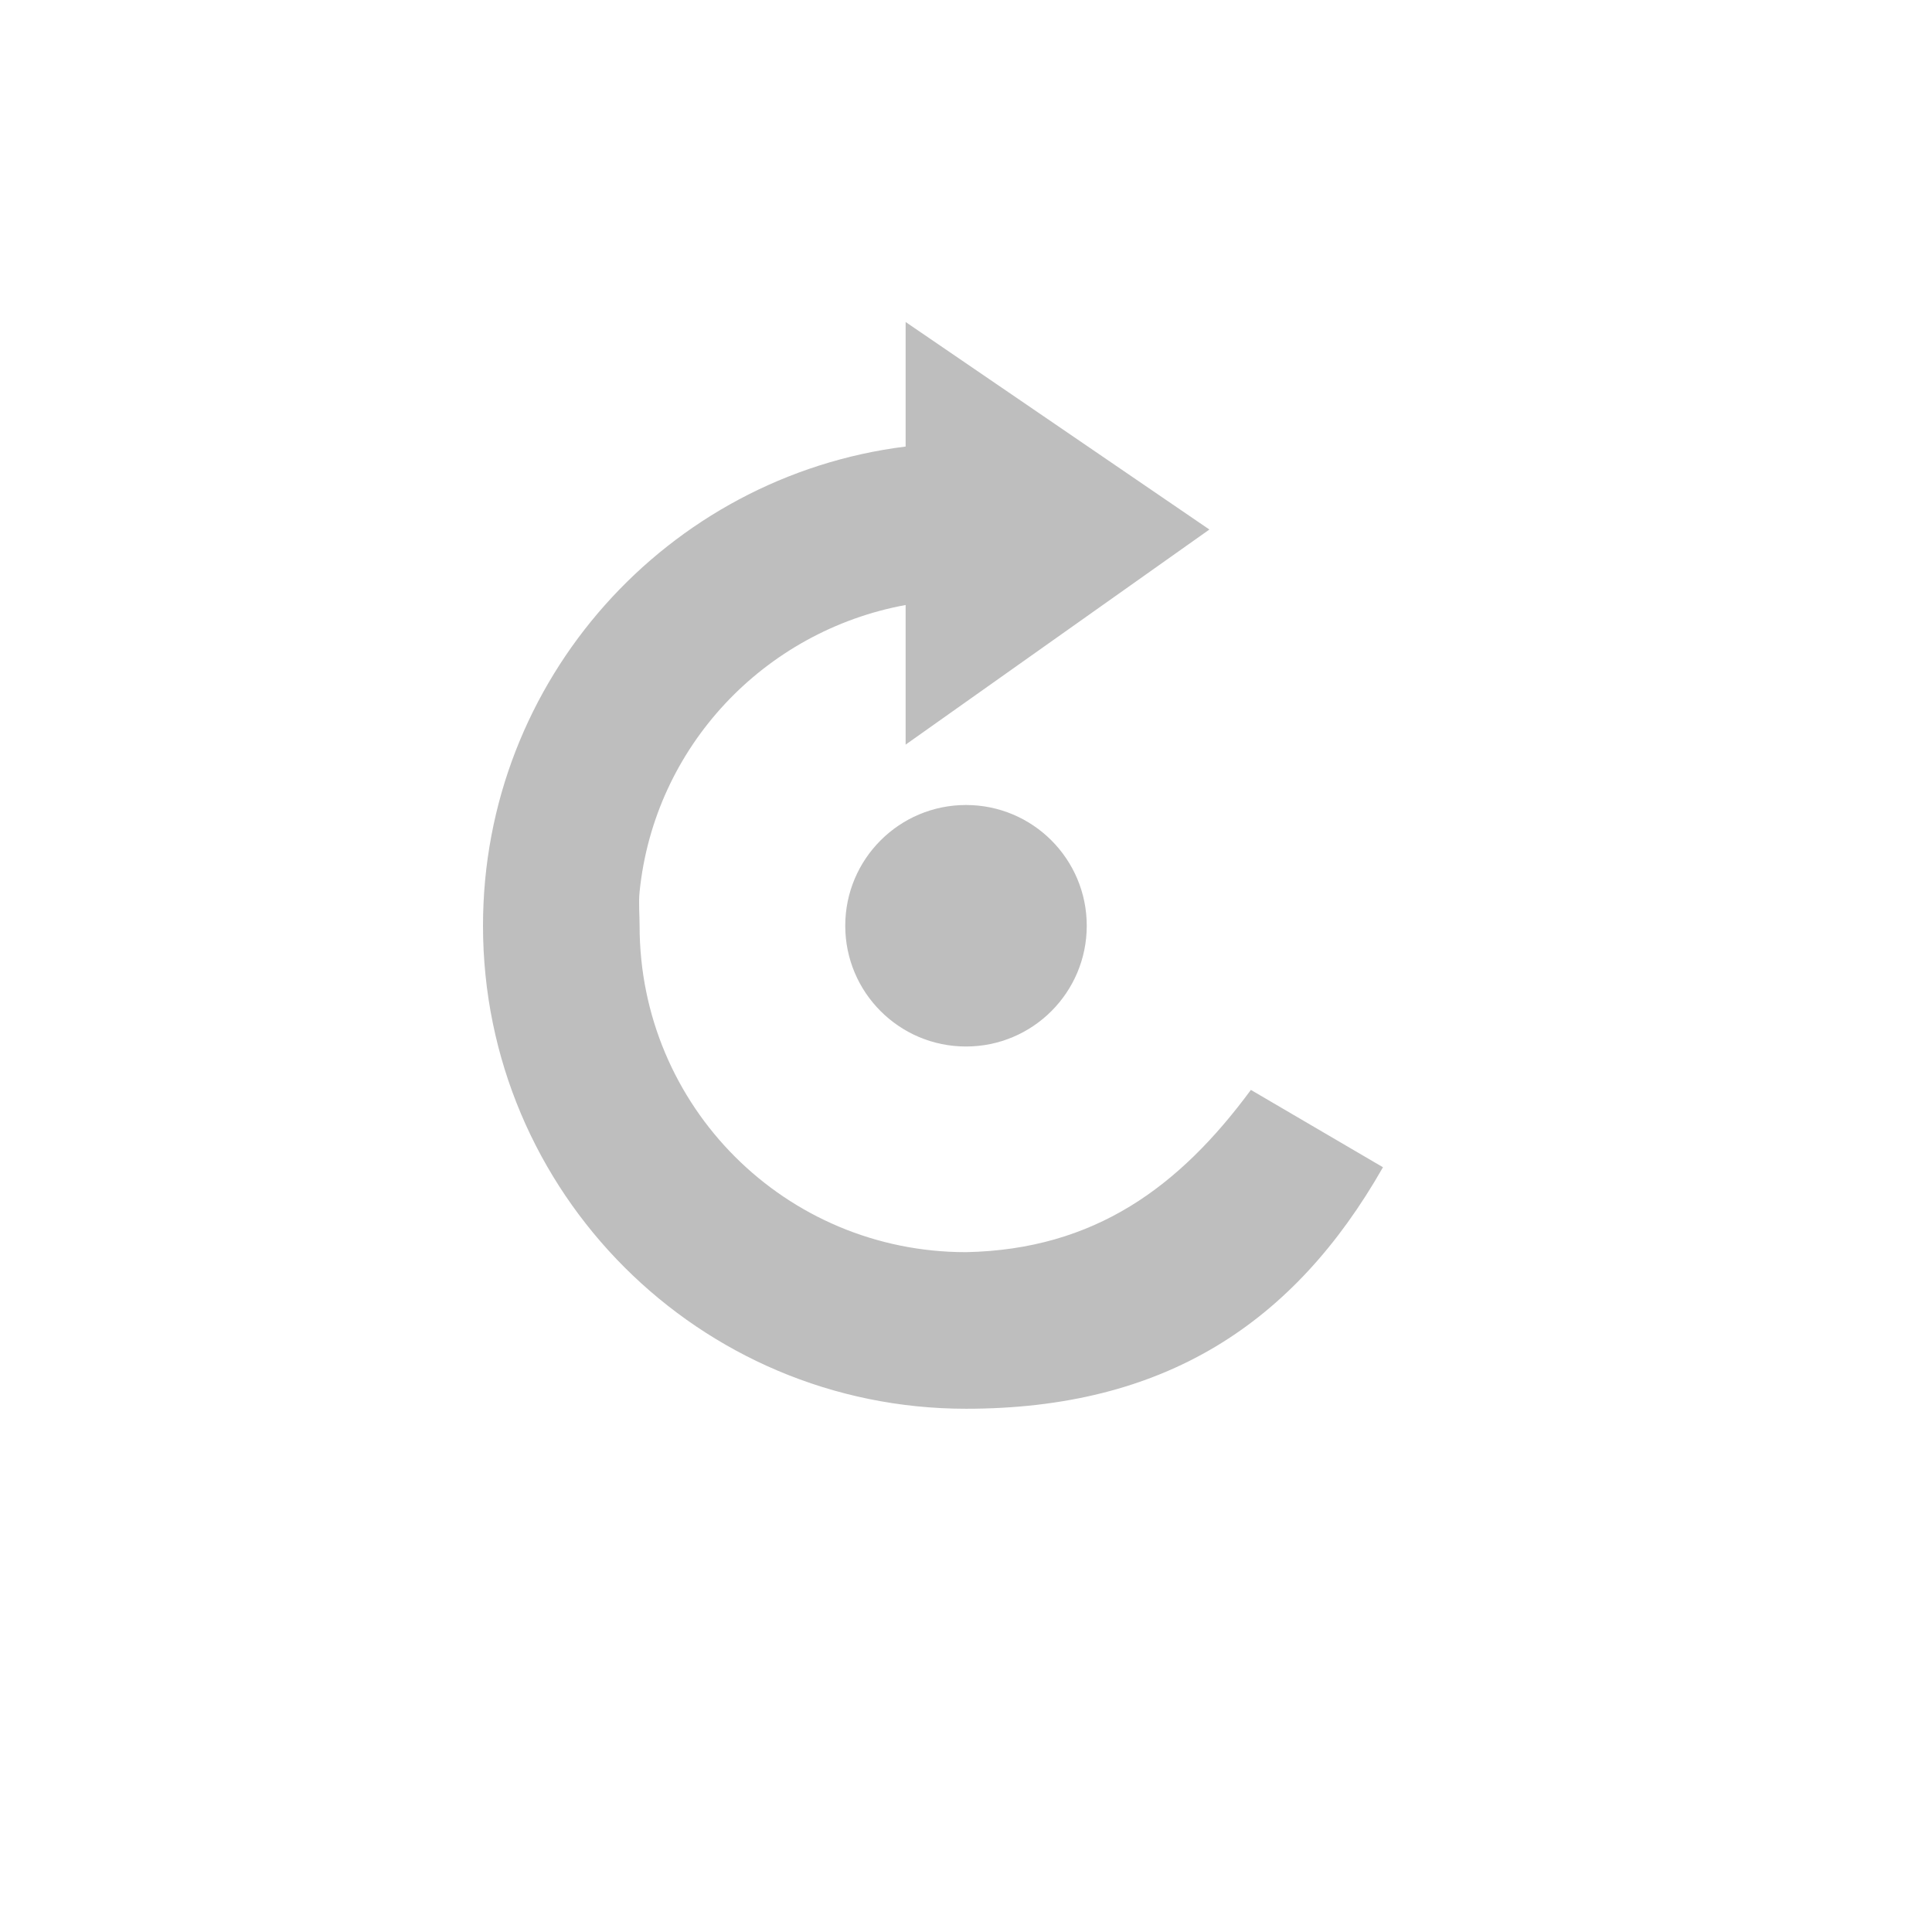 
<svg width="96" height="96" version="1.1" xmlns="http://www.w3.org/2000/svg">
	<path d="M 45,16 60.094,26.312 45,37 45,30.062 c -7.029,1.291 -12.487,7.044 -13.219,14.25 -0.056,0.547 0,1.126 0,1.688 0,8.982 7.237,16.219 16.219,16.219 6.41,-0.129 10.615,-3.263 14.156,-8.062 L 68.719,58 C 64.278,65.799 57.826,70 48,70 34.745,70 24,59.255 24,46 24,33.765 33.167,23.669 45,22.188 L 45,16 z m 3,24 c 3.314,0 6,2.686 6,6 0,3.314 -2.686,6 -6,6 -3.314,0 -6,-2.686 -6,-6 0,-3.314 2.686,-6 6,-6 z" fill="#bebebe"/>
</svg>
